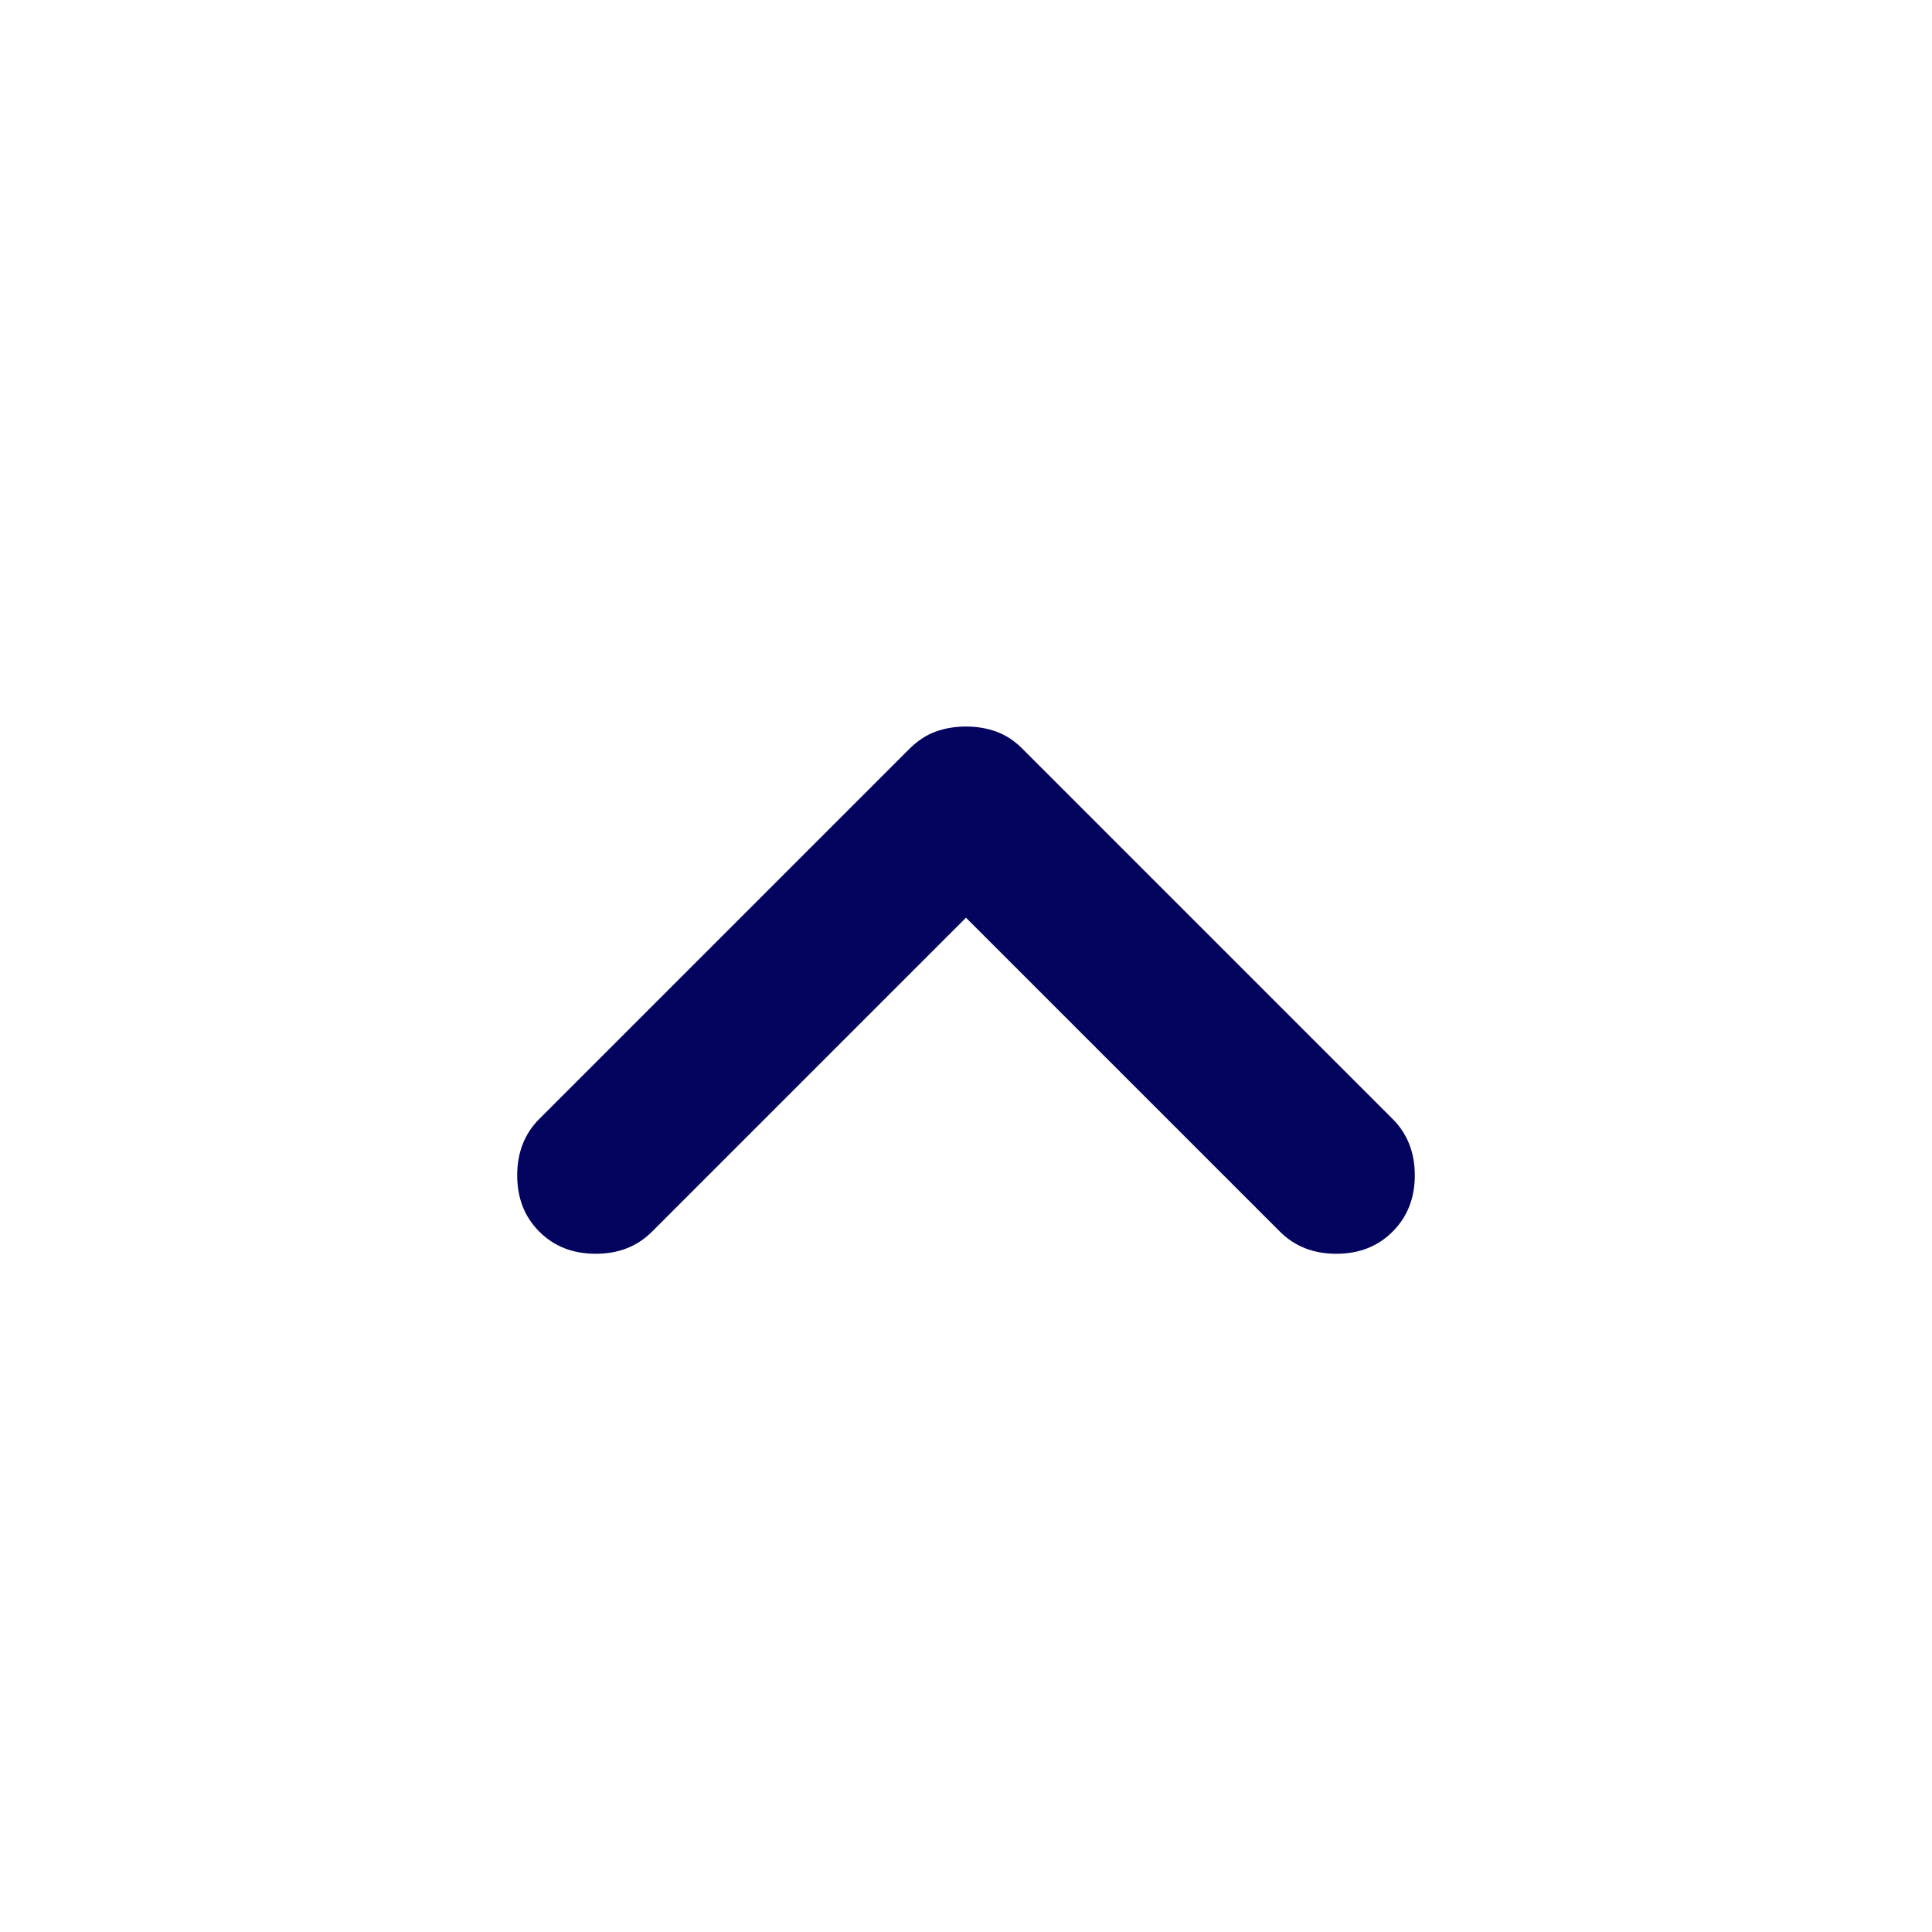 <svg width="20" height="20" viewBox="0 0 20 20" fill="none" xmlns="http://www.w3.org/2000/svg">
<path d="M10 7.521C9.889 7.521 9.785 7.538 9.687 7.573C9.59 7.608 9.5 7.667 9.416 7.75L5.583 11.583C5.43 11.736 5.354 11.931 5.354 12.167C5.354 12.403 5.43 12.597 5.583 12.75C5.736 12.903 5.93 12.979 6.167 12.979C6.403 12.979 6.597 12.903 6.75 12.75L10 9.5L13.25 12.75C13.403 12.903 13.597 12.979 13.833 12.979C14.069 12.979 14.264 12.903 14.416 12.75C14.569 12.597 14.646 12.403 14.646 12.167C14.646 11.931 14.569 11.736 14.416 11.583L10.583 7.75C10.5 7.667 10.41 7.608 10.312 7.573C10.215 7.538 10.111 7.521 10 7.521Z" fill="#03045E"/>
</svg>
